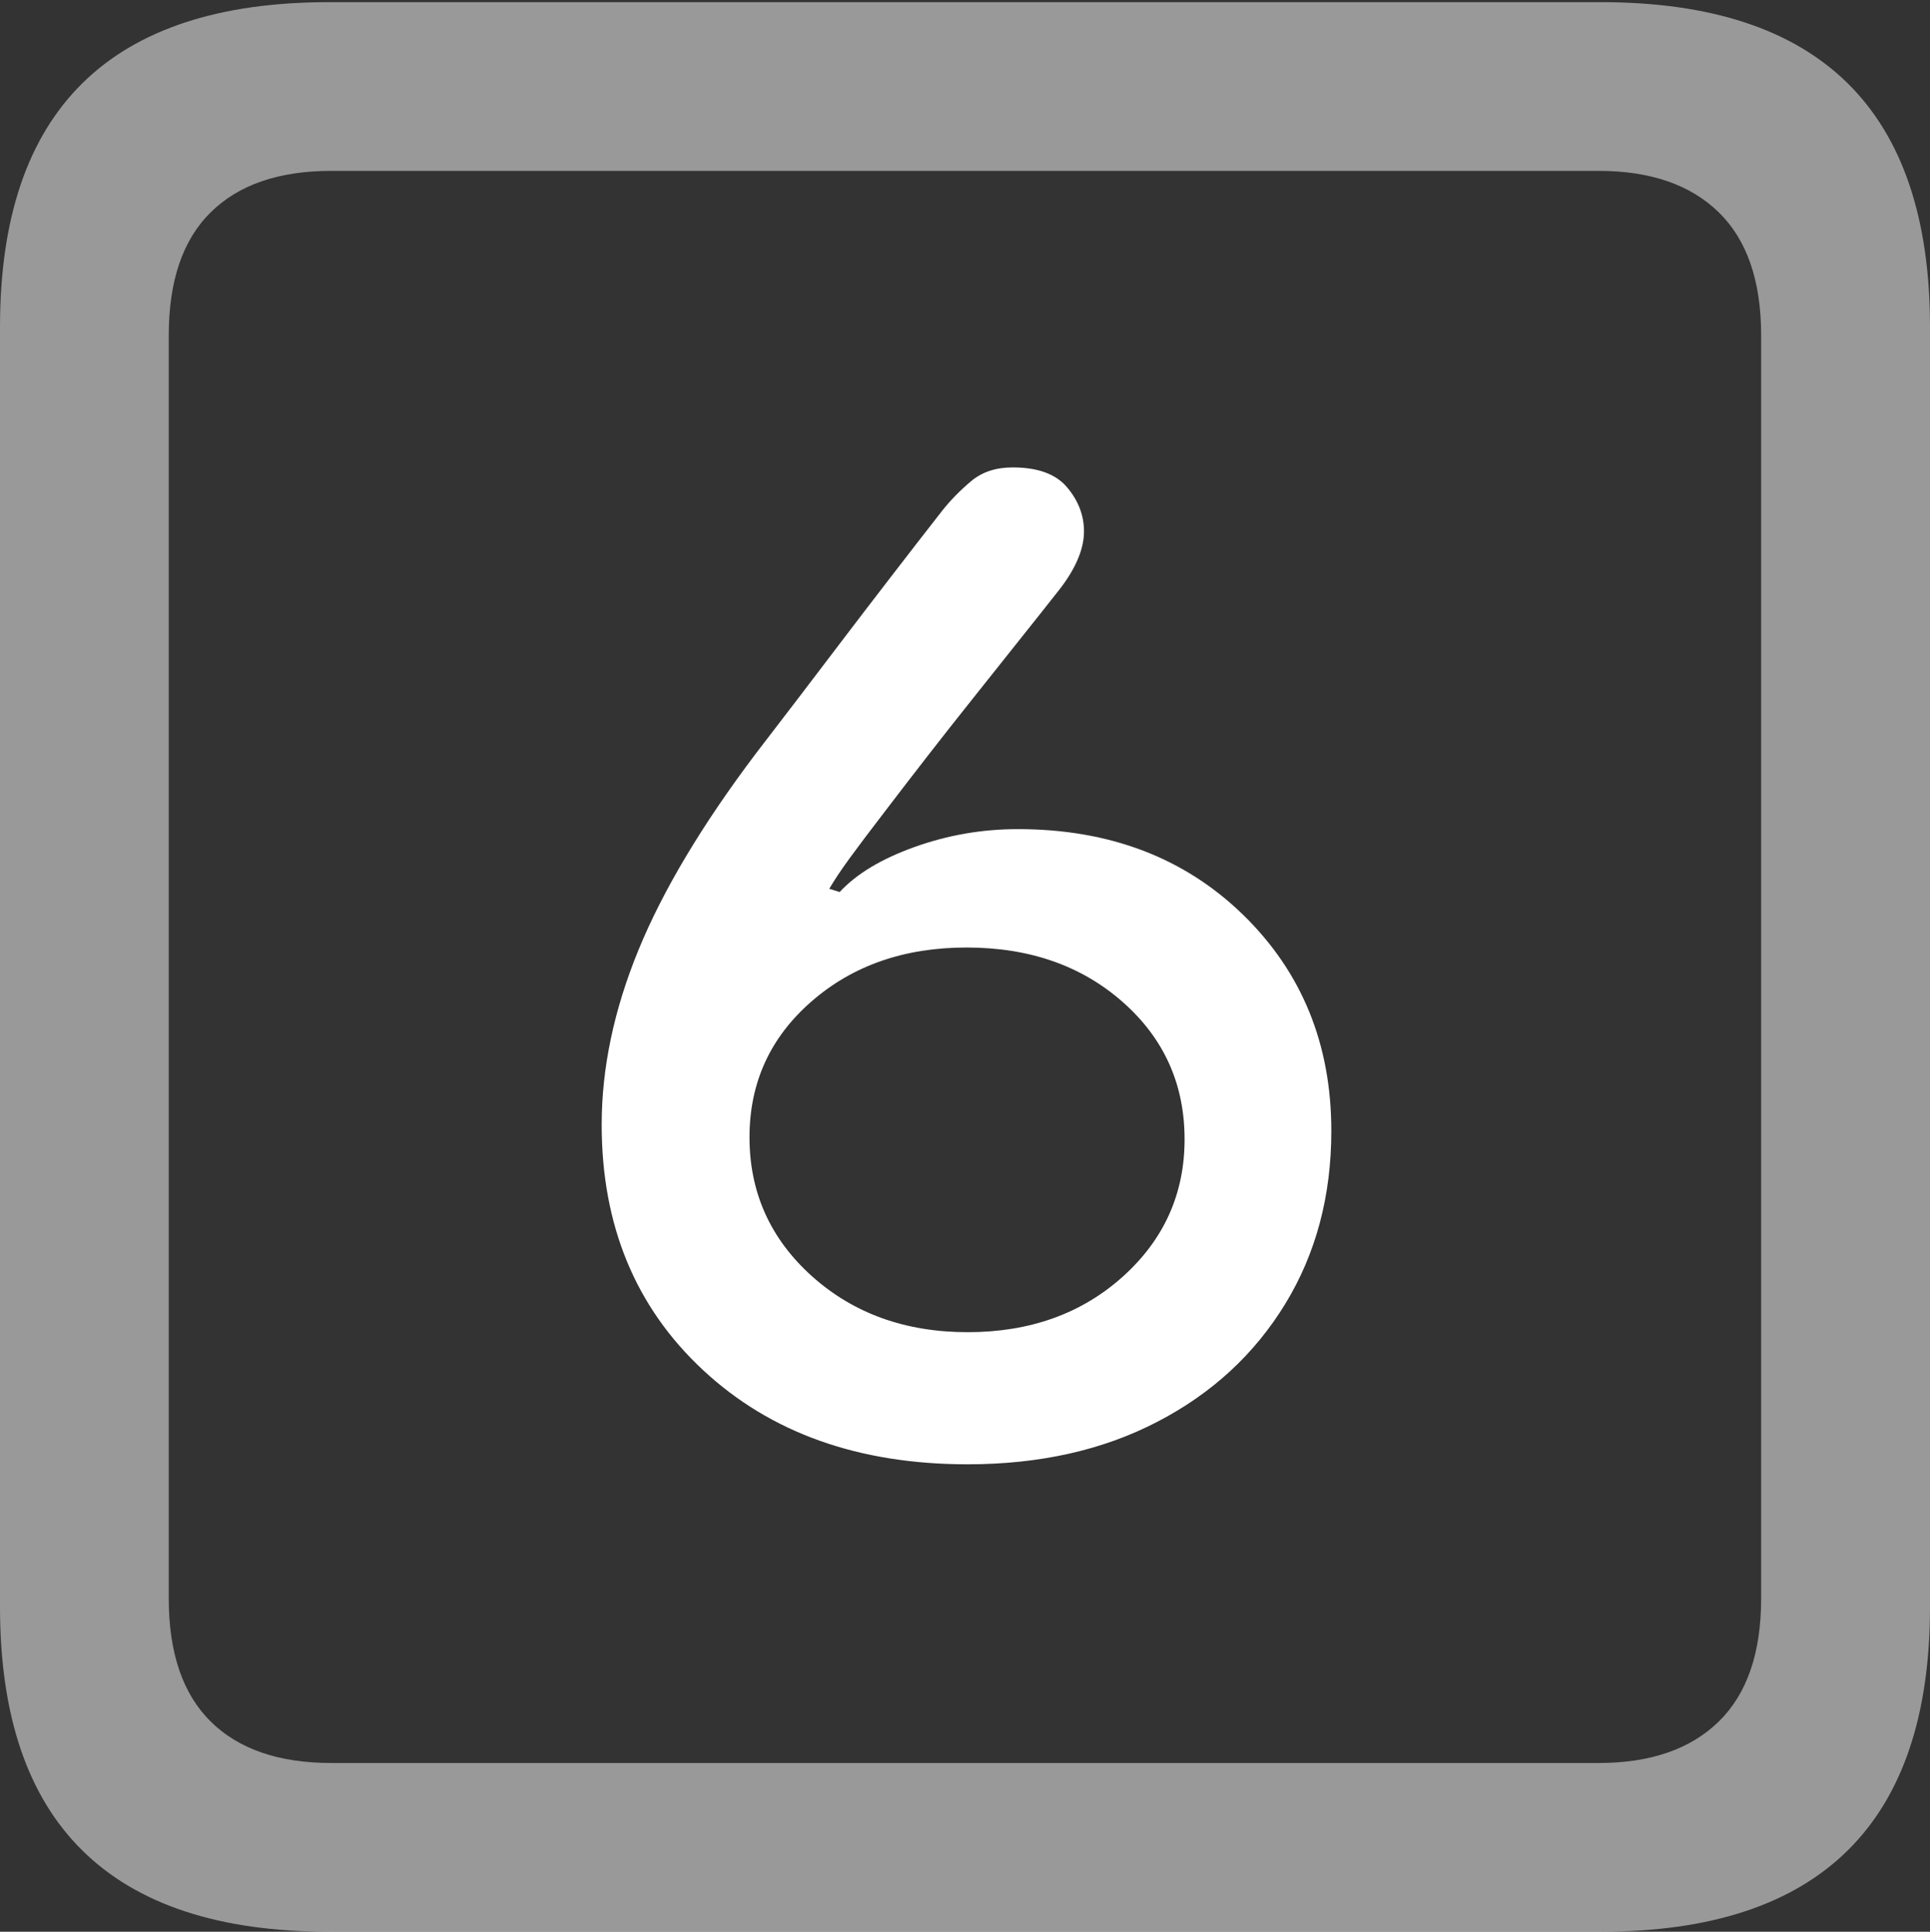 <?xml version="1.0" encoding="UTF-8"?>
<!--Generator: Apple Native CoreSVG 175.5-->
<!DOCTYPE svg
PUBLIC "-//W3C//DTD SVG 1.1//EN"
       "http://www.w3.org/Graphics/SVG/1.1/DTD/svg11.dtd">
<svg version="1.1" xmlns="http://www.w3.org/2000/svg" xmlns:xlink="http://www.w3.org/1999/xlink" width="17.979" height="17.998">
 <rect width="100%" height="100%" fill="#333333" stroke="none"/>
 <g>
  <rect height="17.998" opacity="0" width="17.979" x="0" y="0"/>
  <path d="M3.066 17.998L14.912 17.998Q16.445 17.998 17.212 17.241Q17.979 16.484 17.979 14.971L17.979 3.047Q17.979 1.533 17.212 0.776Q16.445 0.02 14.912 0.02L3.066 0.02Q1.533 0.02 0.767 0.776Q0 1.533 0 3.047L0 14.971Q0 16.484 0.767 17.241Q1.533 17.998 3.066 17.998ZM3.086 16.426Q2.354 16.426 1.963 16.04Q1.572 15.654 1.572 14.893L1.572 3.125Q1.572 2.363 1.963 1.978Q2.354 1.592 3.086 1.592L14.893 1.592Q15.615 1.592 16.011 1.978Q16.406 2.363 16.406 3.125L16.406 14.893Q16.406 15.654 16.011 16.04Q15.615 16.426 14.893 16.426Z" fill="rgba(255,255,255,0.5)"/>
  <path d="M9.014 13.643Q10.02 13.643 10.781 13.247Q11.543 12.852 11.973 12.148Q12.402 11.445 12.402 10.537Q12.402 9.326 11.582 8.525Q10.762 7.725 9.482 7.725Q8.984 7.725 8.521 7.891Q8.057 8.057 7.822 8.311L7.725 8.281Q7.793 8.164 7.91 8.003Q8.027 7.842 8.252 7.549Q8.438 7.305 8.643 7.041Q8.848 6.777 9.062 6.509Q9.277 6.24 9.482 5.981Q9.688 5.723 9.873 5.488Q10.098 5.195 10.098 4.951Q10.098 4.727 9.941 4.541Q9.785 4.355 9.434 4.355Q9.199 4.355 9.048 4.482Q8.896 4.609 8.779 4.756Q8.535 5.068 8.306 5.366Q8.076 5.664 7.861 5.947Q7.646 6.23 7.441 6.499Q7.236 6.768 7.041 7.021Q6.289 8.018 5.947 8.853Q5.605 9.688 5.605 10.479Q5.605 11.885 6.548 12.764Q7.49 13.643 9.014 13.643ZM9.014 12.412Q8.145 12.412 7.563 11.89Q6.982 11.367 6.982 10.596Q6.982 9.834 7.559 9.331Q8.135 8.828 9.004 8.828Q9.883 8.828 10.459 9.336Q11.035 9.844 11.035 10.615Q11.035 11.377 10.459 11.895Q9.883 12.412 9.014 12.412Z" fill="#ffffff"/>
 </g>
</svg>
